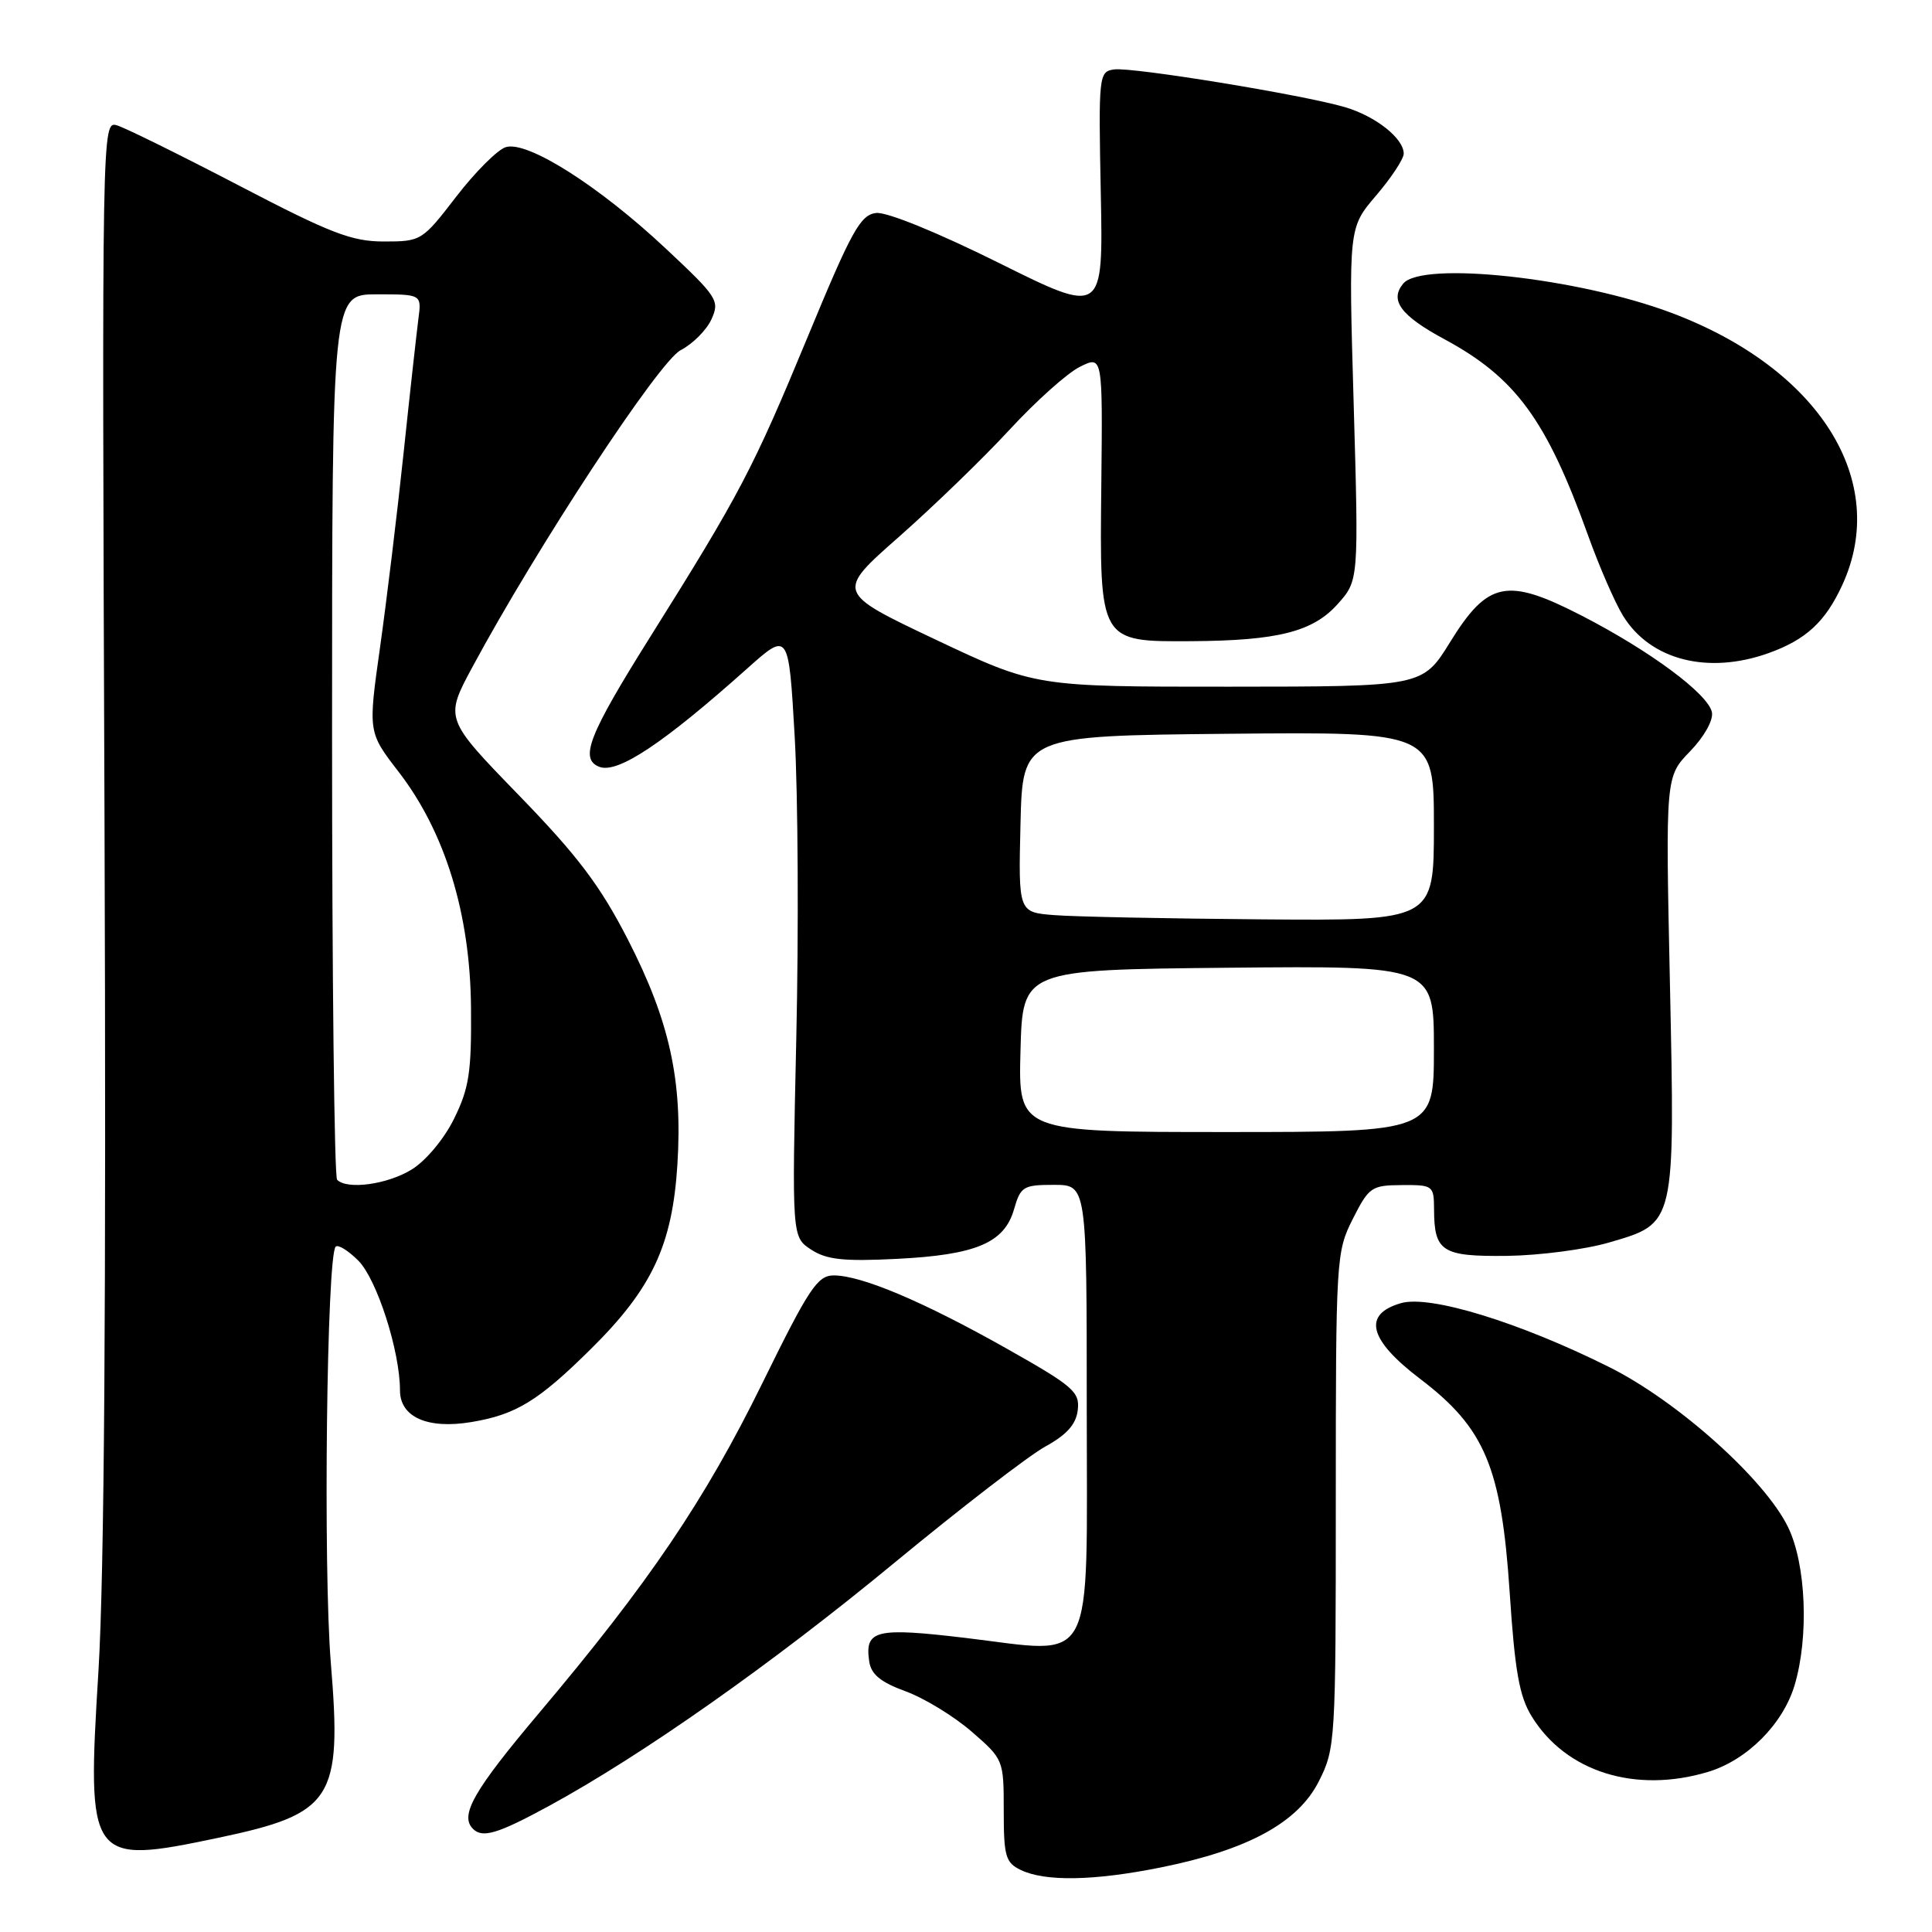 <?xml version="1.0" encoding="UTF-8" standalone="no"?>
<!DOCTYPE svg PUBLIC "-//W3C//DTD SVG 1.1//EN" "http://www.w3.org/Graphics/SVG/1.1/DTD/svg11.dtd" >
<svg xmlns="http://www.w3.org/2000/svg" xmlns:xlink="http://www.w3.org/1999/xlink" version="1.1" viewBox="0 0 256 256">
 <g >
 <path fill="currentColor"
d=" M 153.79 247.45 C 165.34 245.13 171.99 241.51 174.75 236.04 C 176.95 231.68 177.00 230.80 177.00 198.78 C 177.00 166.75 177.05 165.87 179.25 161.52 C 181.38 157.30 181.73 157.05 185.75 157.03 C 189.88 157.00 190.00 157.09 190.02 160.25 C 190.04 165.86 191.06 166.51 199.72 166.41 C 204.00 166.35 210.08 165.56 213.24 164.63 C 222.04 162.06 221.95 162.43 221.27 130.16 C 220.69 102.91 220.69 102.91 223.94 99.56 C 225.80 97.64 227.04 95.44 226.84 94.39 C 226.37 91.97 218.66 86.25 209.59 81.58 C 199.67 76.48 197.16 76.98 192.14 85.09 C 188.50 90.98 188.50 90.98 162.84 90.99 C 137.19 91.00 137.19 91.00 123.97 84.75 C 110.76 78.49 110.76 78.49 119.13 71.12 C 123.73 67.06 130.32 60.68 133.78 56.93 C 137.23 53.19 141.41 49.44 143.08 48.61 C 146.11 47.10 146.11 47.10 145.93 64.24 C 145.70 85.13 145.64 85.03 157.86 84.96 C 169.31 84.89 173.97 83.71 177.24 80.05 C 180.04 76.92 180.04 76.92 179.37 53.55 C 178.69 30.18 178.69 30.18 182.34 25.91 C 184.35 23.56 186.00 21.06 186.00 20.36 C 186.00 18.34 182.29 15.40 178.22 14.20 C 172.66 12.56 150.00 8.86 147.62 9.20 C 145.60 9.49 145.55 9.95 145.86 25.61 C 146.18 41.71 146.18 41.71 132.34 34.83 C 124.25 30.81 117.50 28.06 116.10 28.22 C 114.01 28.46 112.85 30.55 107.06 44.55 C 99.77 62.16 98.08 65.39 86.12 84.45 C 78.00 97.40 76.75 100.58 79.42 101.61 C 81.84 102.54 87.87 98.53 99.00 88.59 C 104.50 83.68 104.50 83.68 105.30 97.59 C 105.74 105.24 105.84 123.29 105.51 137.70 C 104.93 163.91 104.93 163.91 107.48 165.58 C 109.51 166.91 111.76 167.16 118.76 166.81 C 129.31 166.29 133.08 164.70 134.36 160.25 C 135.23 157.22 135.59 157.00 139.64 157.00 C 144.00 157.00 144.00 157.00 144.00 186.52 C 144.00 221.75 145.39 219.11 127.91 217.03 C 116.05 215.62 114.57 215.98 115.17 220.11 C 115.41 221.85 116.65 222.88 120.00 224.11 C 122.47 225.01 126.41 227.42 128.75 229.45 C 132.97 233.11 133.00 233.19 133.00 239.92 C 133.00 245.96 133.24 246.81 135.25 247.78 C 138.49 249.34 144.95 249.23 153.79 247.45 Z  M 28.97 243.51 C 44.11 240.32 45.33 238.43 43.84 220.39 C 42.81 207.91 43.29 166.38 44.48 165.19 C 44.80 164.87 46.15 165.71 47.49 167.05 C 49.95 169.54 53.00 179.04 53.00 184.23 C 53.00 187.77 56.65 189.40 62.46 188.43 C 68.37 187.45 71.35 185.63 78.34 178.70 C 86.41 170.72 89.09 164.98 89.76 154.29 C 90.46 143.16 88.72 135.26 83.20 124.50 C 79.52 117.34 76.57 113.43 68.74 105.36 C 58.91 95.23 58.91 95.23 62.61 88.36 C 71.19 72.43 87.32 47.88 90.19 46.40 C 91.78 45.58 93.62 43.74 94.27 42.31 C 95.39 39.84 95.09 39.37 88.18 32.90 C 79.31 24.59 69.84 18.60 67.01 19.50 C 65.92 19.84 62.96 22.80 60.45 26.06 C 55.95 31.91 55.81 32.00 50.88 32.00 C 46.60 32.00 43.81 30.92 31.69 24.60 C 23.88 20.53 16.60 16.94 15.50 16.61 C 13.51 16.03 13.50 16.41 13.85 109.26 C 14.08 172.10 13.82 208.64 13.05 221.34 C 11.49 246.76 11.75 247.13 28.97 243.51 Z  M 72.72 239.31 C 85.07 232.59 102.32 220.45 118.51 207.08 C 127.31 199.82 136.30 192.89 138.50 191.68 C 141.37 190.10 142.59 188.73 142.81 186.83 C 143.09 184.42 142.21 183.67 133.31 178.65 C 122.33 172.46 114.14 169.00 110.48 169.00 C 108.32 169.00 107.19 170.70 101.03 183.25 C 93.40 198.78 86.00 209.71 71.45 226.96 C 62.76 237.26 60.88 240.55 62.67 242.33 C 63.93 243.60 65.95 242.99 72.72 239.31 Z  M 226.31 234.79 C 231.48 233.24 236.24 228.48 237.79 223.31 C 239.71 216.90 239.32 207.29 236.94 202.38 C 233.87 196.03 222.31 185.68 213.24 181.15 C 201.35 175.21 189.49 171.57 185.65 172.67 C 180.50 174.15 181.36 177.53 188.19 182.72 C 196.77 189.24 198.94 194.43 200.04 210.99 C 200.73 221.47 201.32 224.78 202.97 227.45 C 207.50 234.79 216.69 237.67 226.31 234.79 Z  M 234.32 86.55 C 239.30 84.77 241.87 82.40 244.12 77.50 C 250.44 63.74 241.08 48.83 221.49 41.46 C 209.11 36.80 188.45 34.55 185.93 37.58 C 184.10 39.79 185.60 41.82 191.38 44.94 C 200.85 50.05 204.92 55.62 210.44 70.98 C 211.92 75.10 214.00 79.88 215.07 81.61 C 218.68 87.46 226.29 89.41 234.32 86.55 Z  M 135.22 139.25 C 135.50 128.50 135.50 128.50 162.75 128.23 C 190.00 127.97 190.00 127.97 190.00 138.98 C 190.00 150.00 190.00 150.00 162.47 150.00 C 134.93 150.00 134.93 150.00 135.22 139.25 Z  M 139.72 121.26 C 134.94 120.89 134.94 120.89 135.22 109.19 C 135.50 97.50 135.50 97.50 162.75 97.23 C 190.00 96.97 190.00 96.97 190.00 109.48 C 190.00 122.00 190.00 122.00 167.25 121.82 C 154.74 121.72 142.35 121.47 139.72 121.26 Z  M 44.67 156.33 C 44.30 155.97 44.00 129.42 44.00 97.33 C 44.00 39.00 44.00 39.00 49.94 39.00 C 55.87 39.00 55.87 39.00 55.44 42.25 C 55.21 44.04 54.32 52.02 53.48 60.00 C 52.64 67.97 51.23 79.57 50.36 85.76 C 48.77 97.02 48.77 97.02 52.81 102.26 C 58.98 110.25 62.31 121.09 62.41 133.50 C 62.49 142.05 62.16 144.18 60.18 148.21 C 58.86 150.90 56.44 153.80 54.56 154.96 C 51.36 156.94 46.02 157.68 44.67 156.33 Z "/>
</g>
</svg>